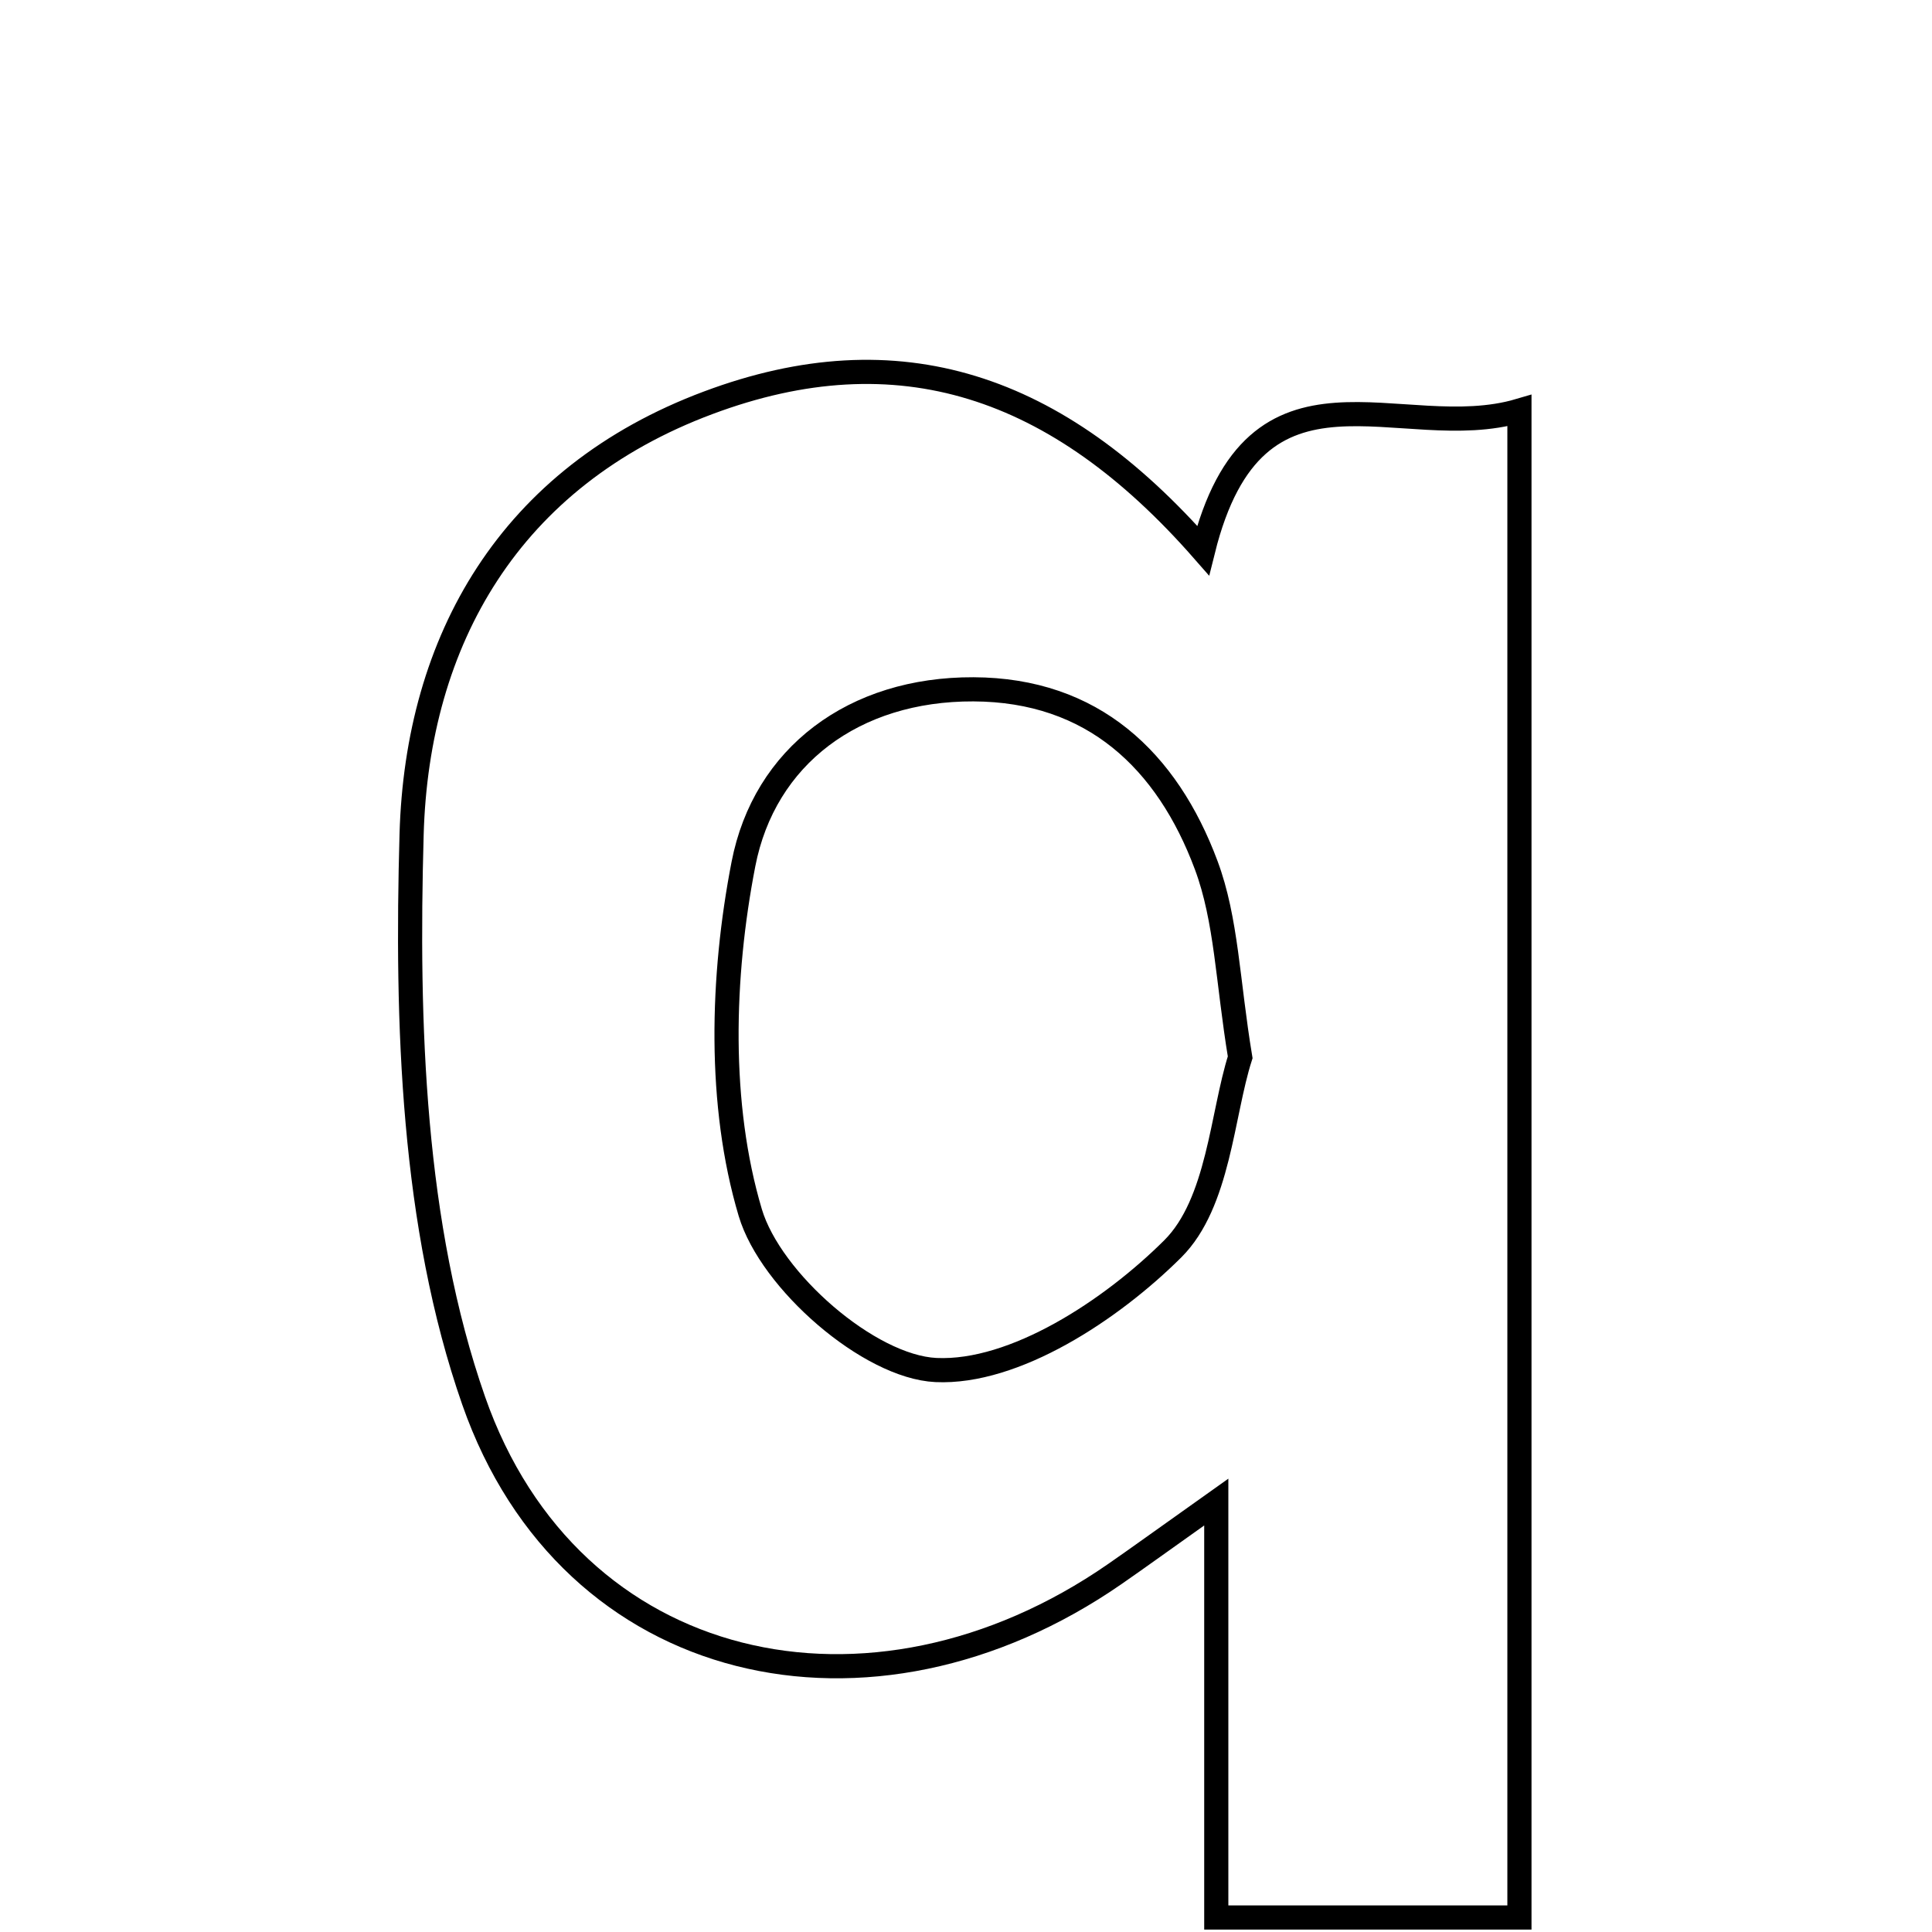<svg xmlns="http://www.w3.org/2000/svg" viewBox="0.0 0.0 24.0 24.0" height="200px" width="200px"><path fill="none" stroke="black" stroke-width=".3" stroke-opacity="1.0"  filling="0" d="M8.799 5.003 C11.156 4.121 13.135 4.773 14.945 6.838 C15.596 4.222 17.393 5.539 18.875 5.101 C18.875 11.388 18.875 17.508 18.875 23.82 C17.737 23.82 16.591 23.82 15.109 23.82 C15.109 22.228 15.109 20.644 15.109 18.659 C14.412 19.154 14.132 19.357 13.849 19.553 C10.822 21.651 7.082 20.829 5.884 17.4 C5.123 15.223 5.047 12.713 5.113 10.365 C5.181 7.957 6.327 5.926 8.799 5.003"></path>
<path fill="none" stroke="black" stroke-width=".3" stroke-opacity="1.0"  filling="0" d="M12.093 8.563 C13.576 8.569 14.499 9.447 14.984 10.748 C15.237 11.426 15.25 12.193 15.406 13.134 C15.18 13.84 15.14 14.944 14.569 15.513 C13.802 16.277 12.603 17.064 11.627 17.019 C10.796 16.98 9.573 15.912 9.32 15.063 C8.92 13.72 8.963 12.136 9.235 10.735 C9.495 9.393 10.608 8.557 12.093 8.563"></path></svg>